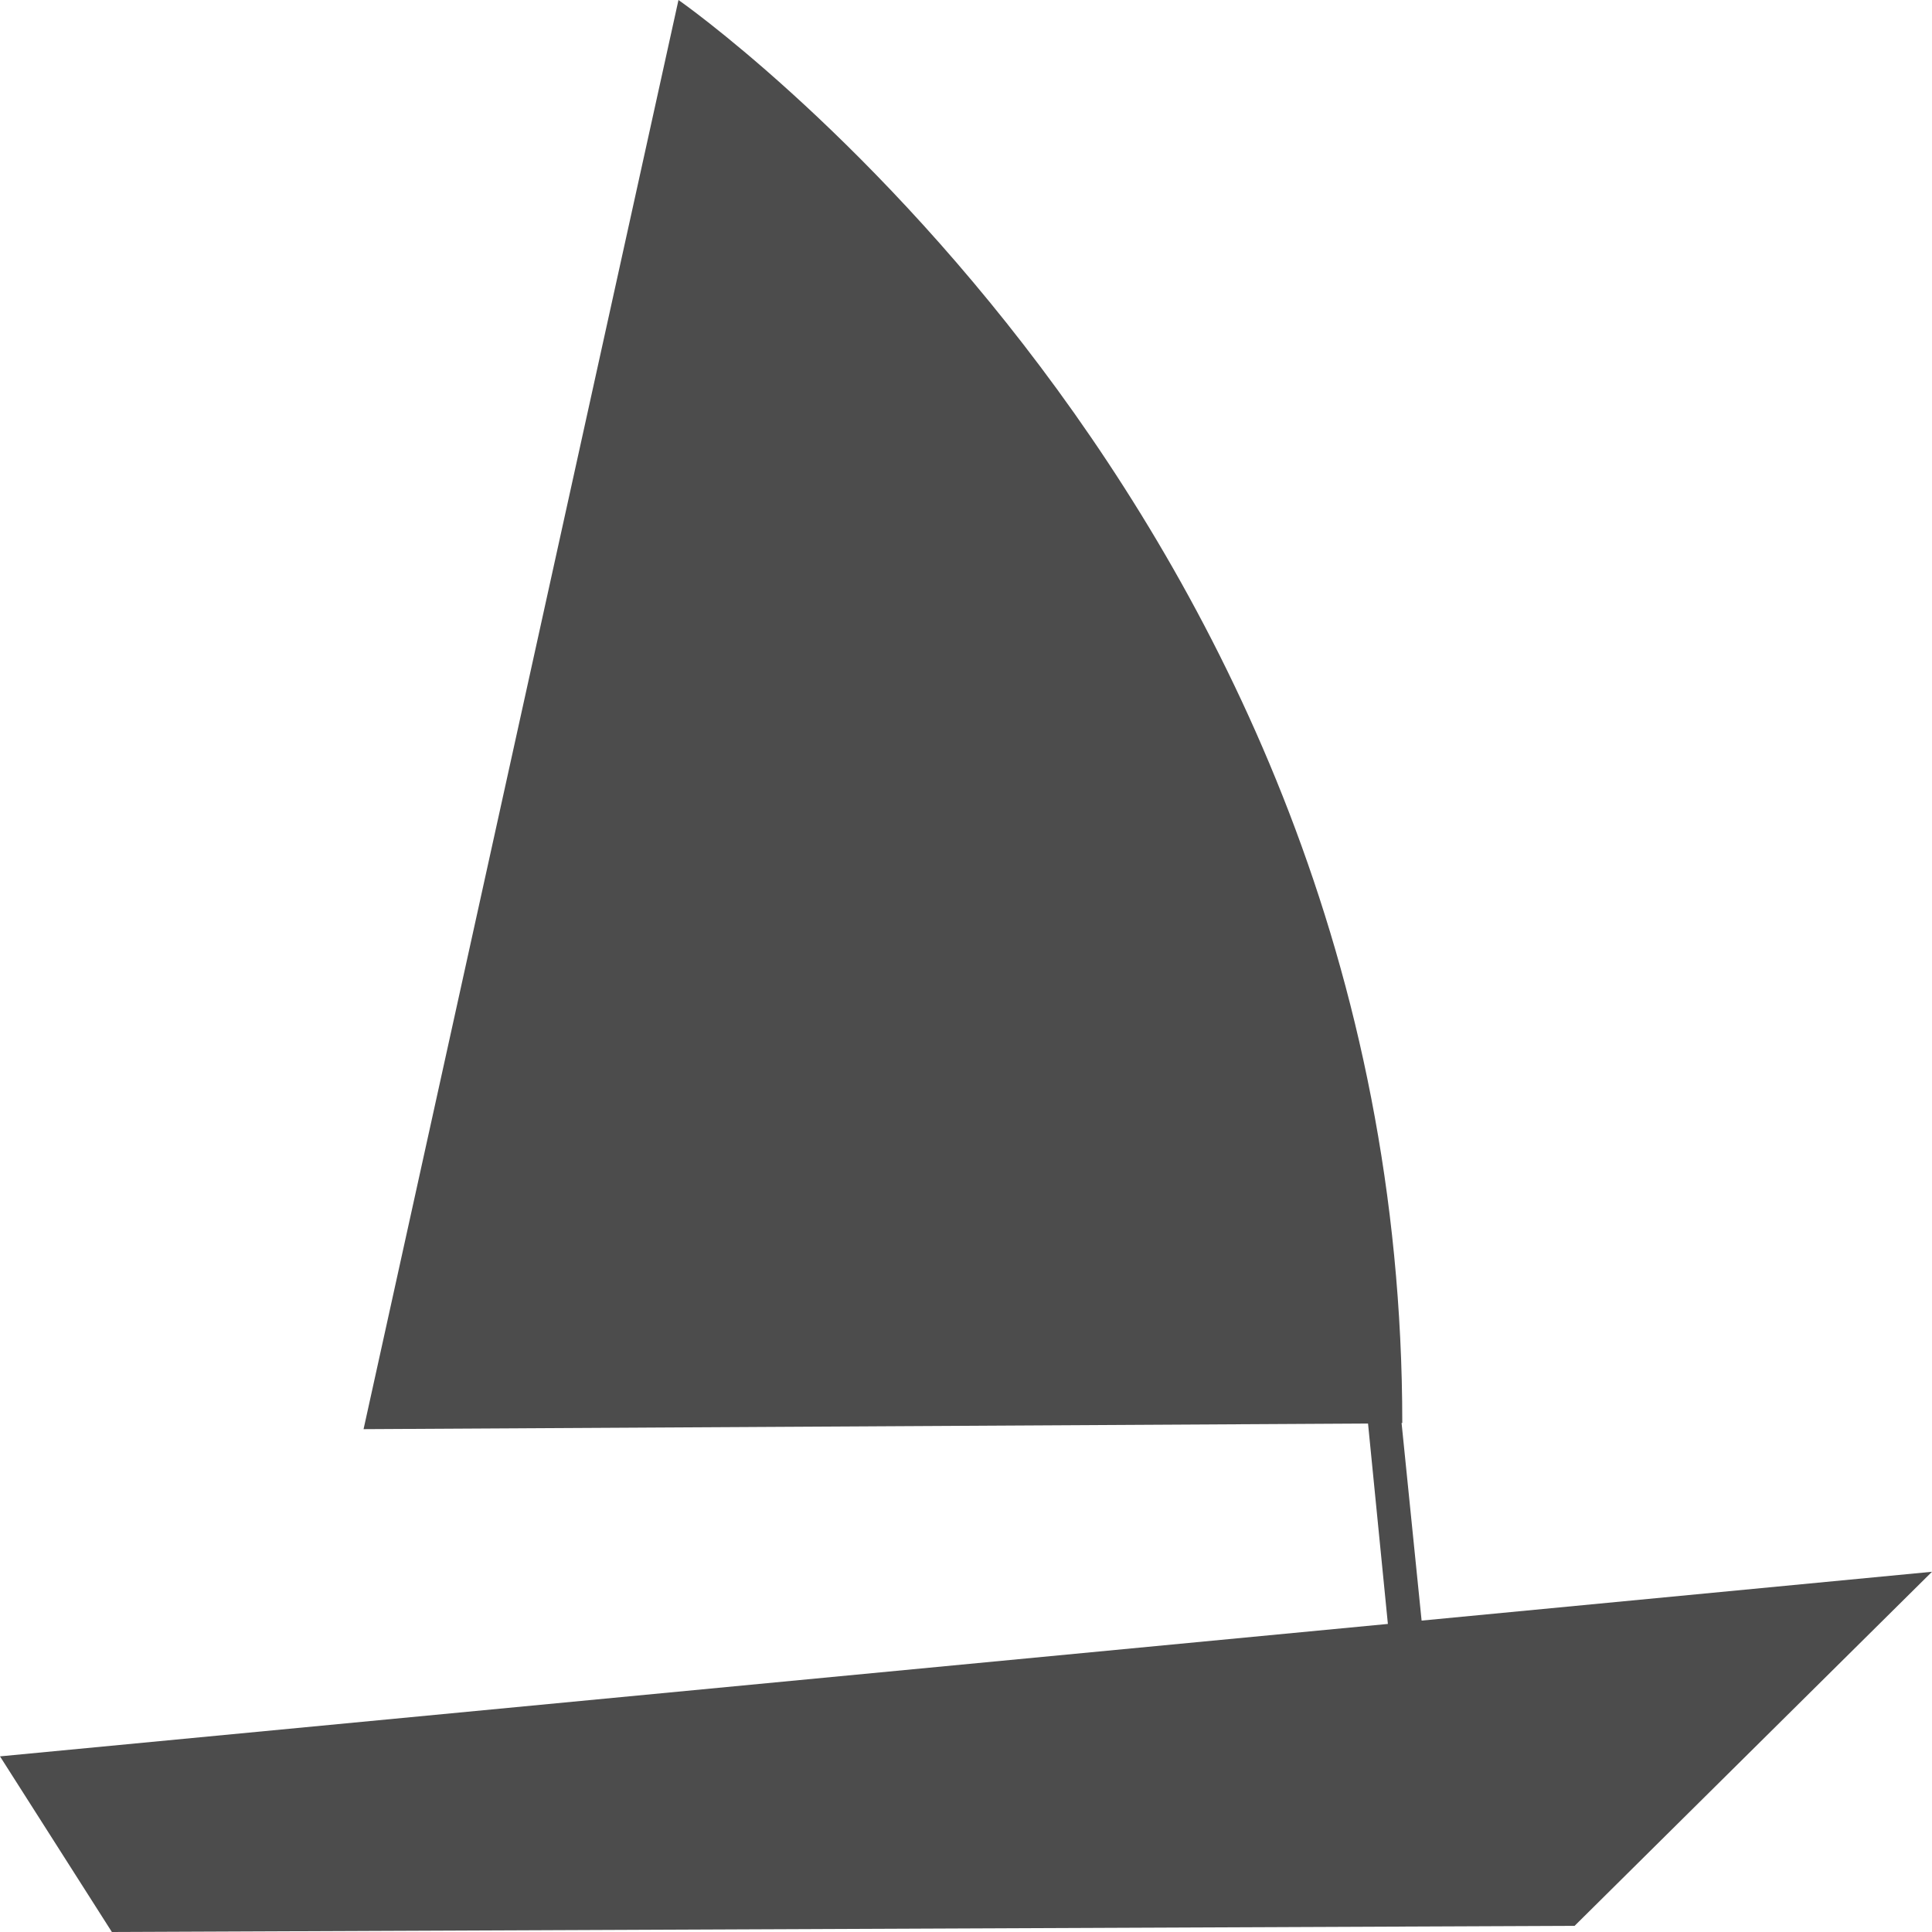 <?xml version="1.0" encoding="UTF-8"?>
<svg xmlns="http://www.w3.org/2000/svg" xmlns:xlink="http://www.w3.org/1999/xlink" width="11" height="11" viewBox="0 0 11 11">
<path fill-rule="nonzero" fill="rgb(30%,30%,30%)" fill-opacity="1" d="M 8.094 9.227 L 7.98 8.102 L 7.984 8.102 C 7.984 2.867 3.863 0 3.863 0 L 2.07 8.137 L 7.789 8.105 L 7.902 9.246 L 0 10 L 0.637 11 L 8.965 10.965 L 11 8.949 Z M 8.094 9.227 "/>
</svg>
